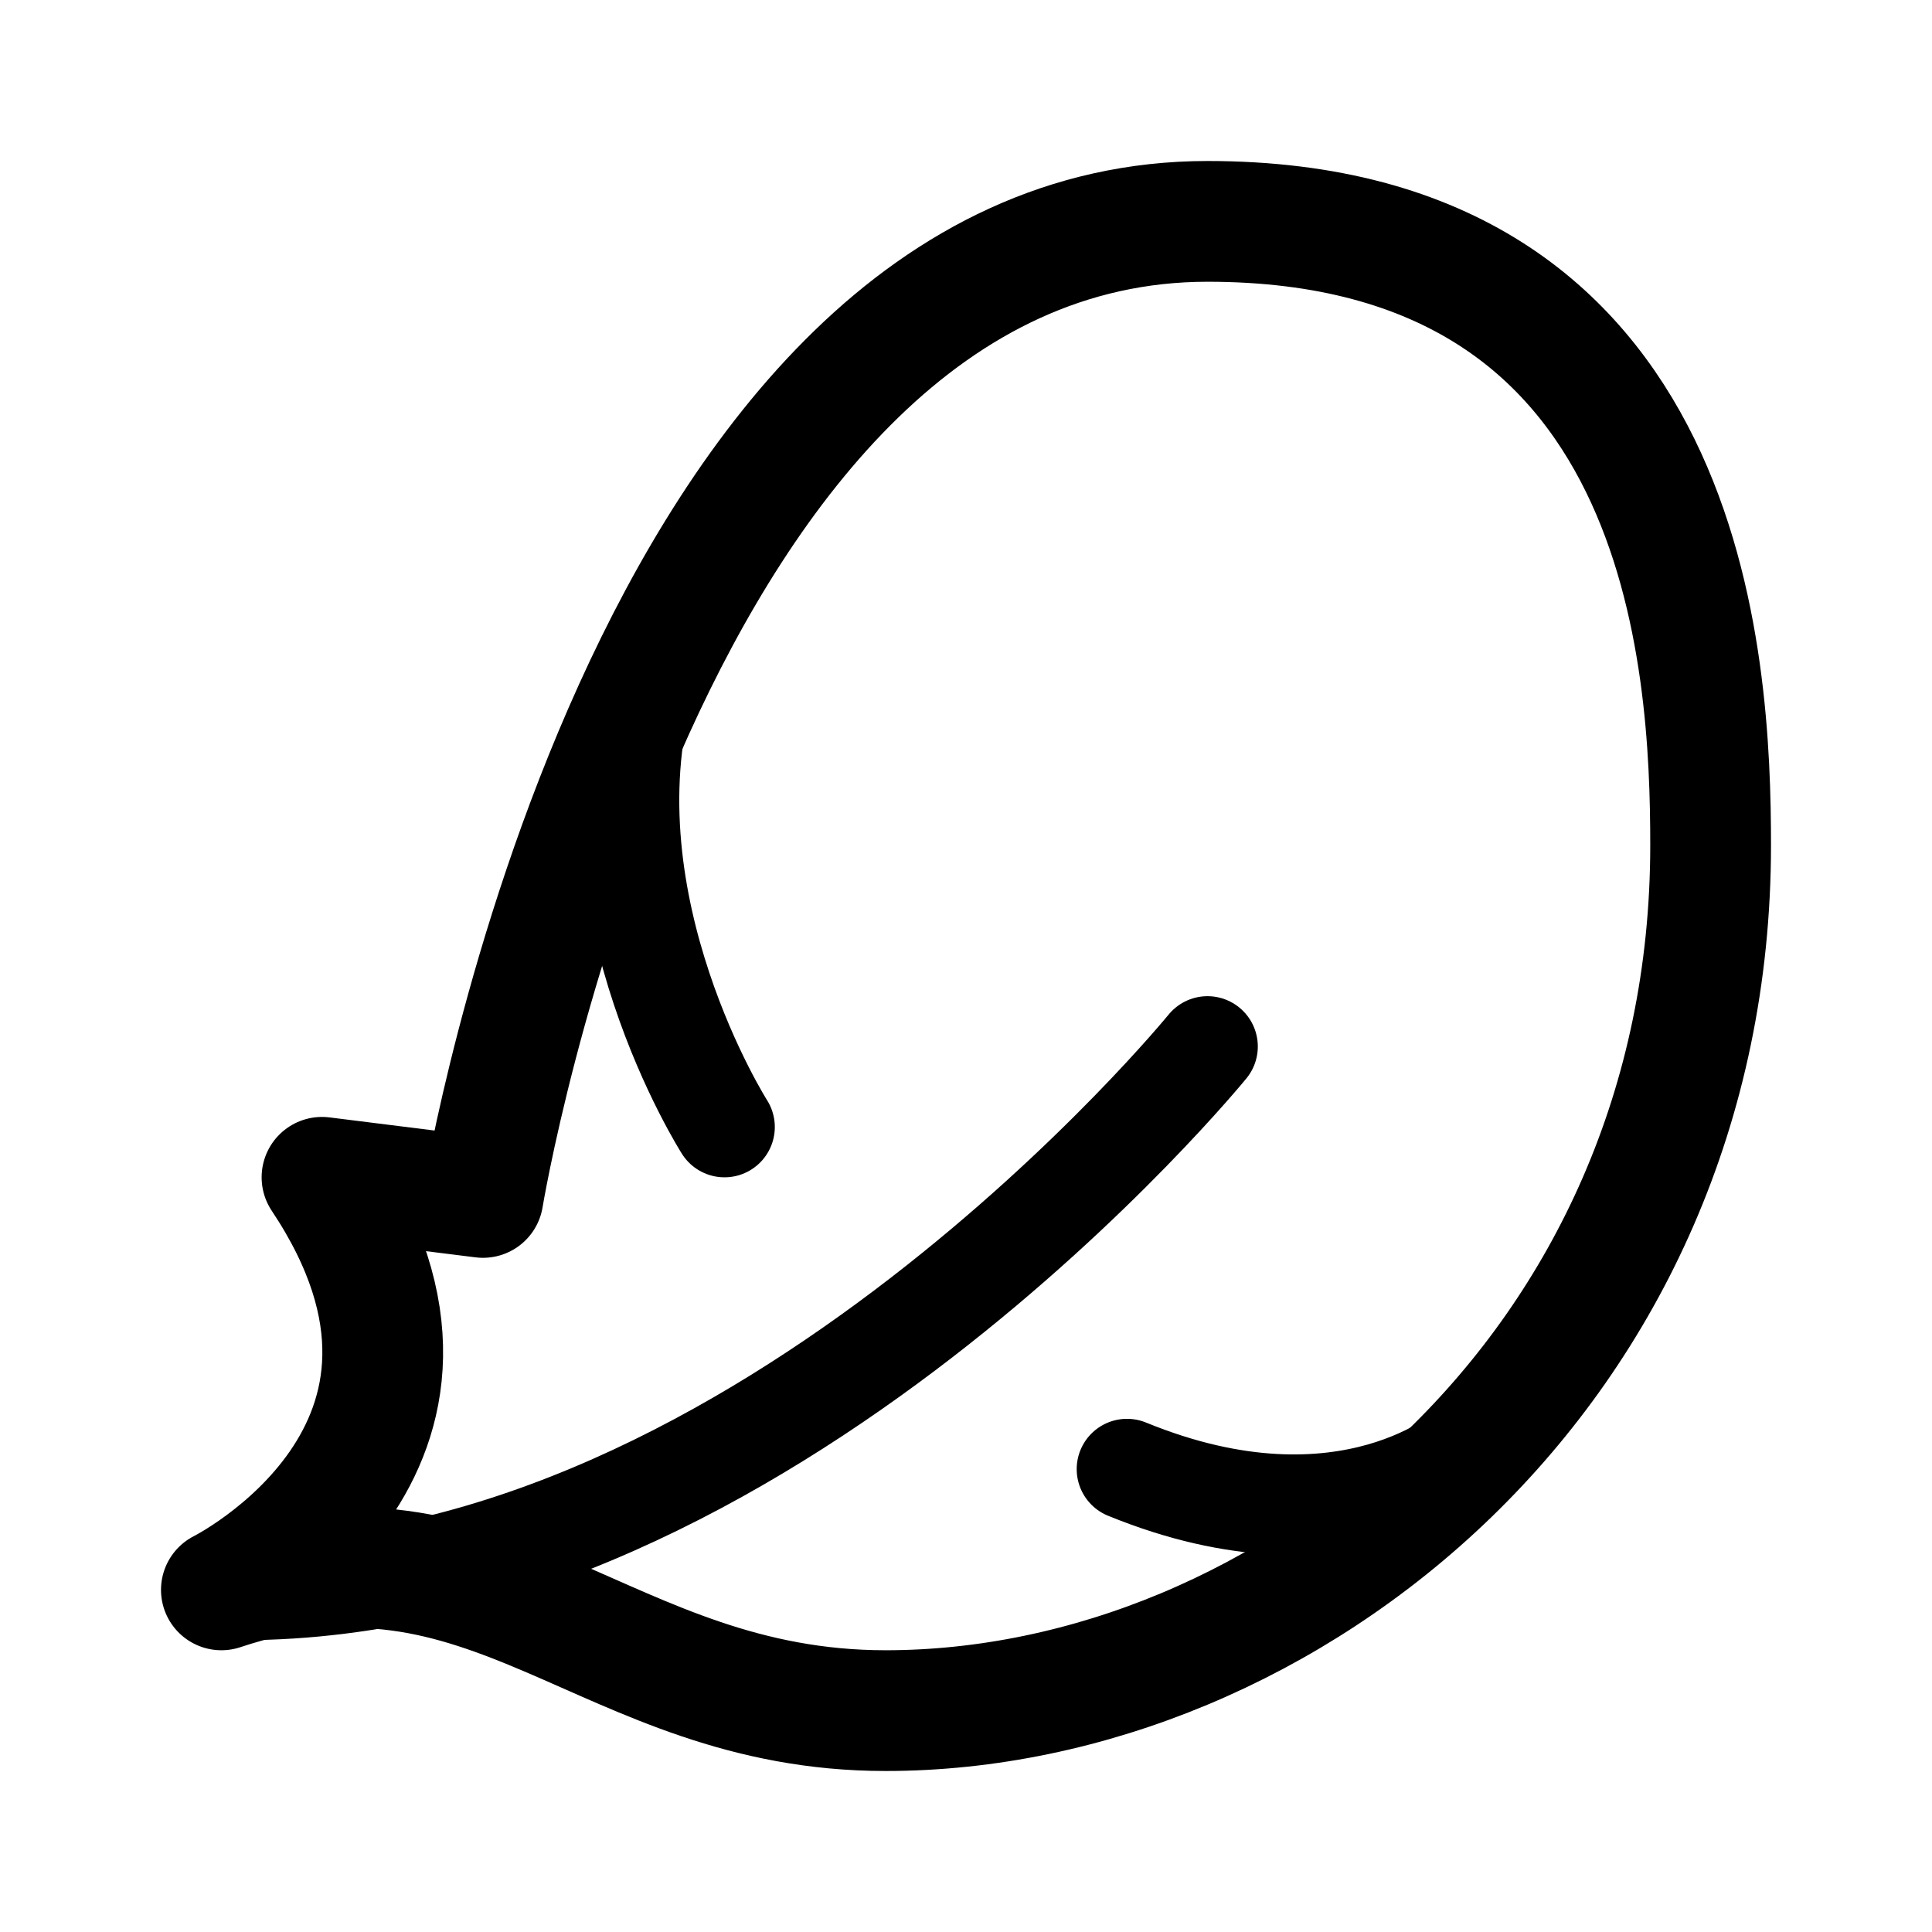 <svg xmlns="http://www.w3.org/2000/svg" width="192" height="192" fill="none" stroke="#000" stroke-linecap="round" stroke-linejoin="round" viewBox="0 0 192 192"><path stroke-width="10" d="M24 158c52 0 96-54 96-54M64 68c-6 22 8 44 8 44m74 32s-12 11-34 2"/><path stroke-width="12" d="M170 84c0-18-2-62-50-62-56 0-72 97-72 97l-16-2c18 27-10 41-10 41 26.886-8.962 38 12 66 12 40 0 82-34 82-86"/></svg>